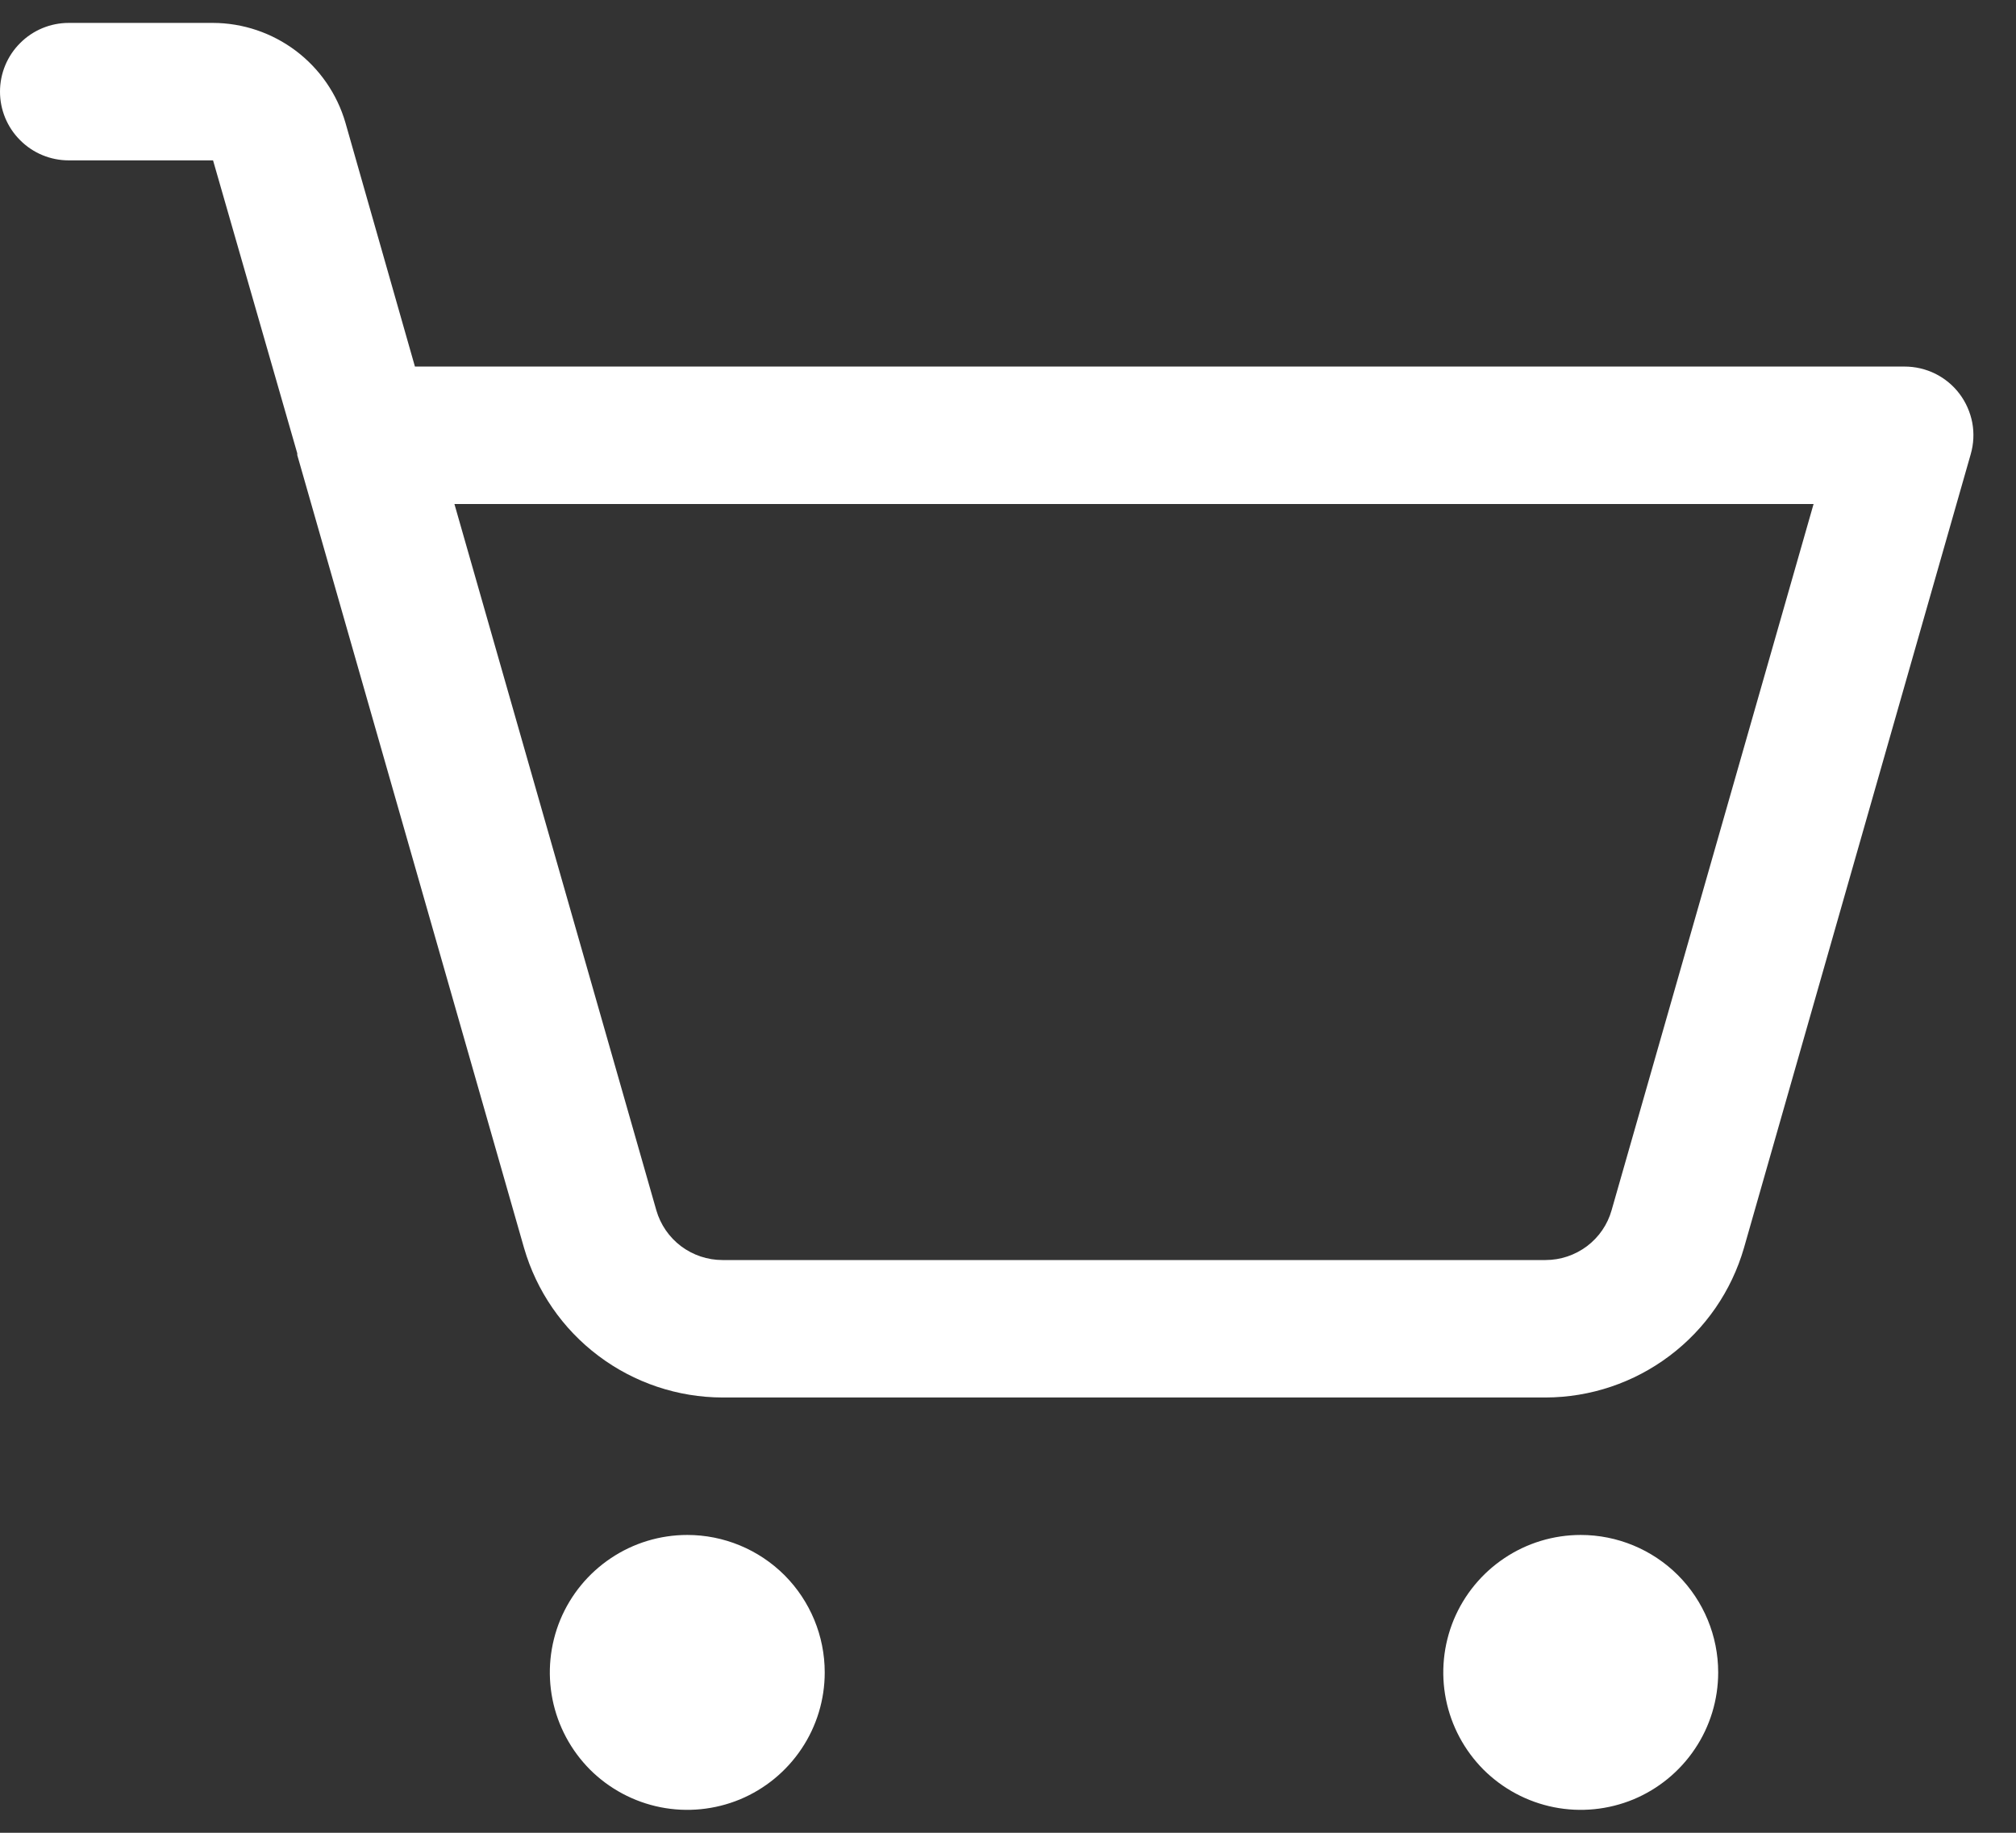 <svg width="22" height="20" viewBox="0 0 22 20" fill="none" xmlns="http://www.w3.org/2000/svg">
<rect x="0" y="0" width="22" height="20" fill="#333333" stroke="none"/>
<path d="M9 18.25C9 18.547 8.912 18.837 8.747 19.083C8.582 19.33 8.348 19.522 8.074 19.636C7.8 19.749 7.498 19.779 7.207 19.721C6.916 19.663 6.649 19.52 6.439 19.311C6.23 19.101 6.087 18.834 6.029 18.543C5.971 18.252 6.001 17.95 6.114 17.676C6.228 17.402 6.42 17.168 6.667 17.003C6.913 16.838 7.203 16.75 7.5 16.75C7.898 16.75 8.279 16.908 8.561 17.189C8.842 17.471 9 17.852 9 18.25ZM17.25 16.75C16.953 16.75 16.663 16.838 16.417 17.003C16.17 17.168 15.978 17.402 15.864 17.676C15.751 17.95 15.721 18.252 15.779 18.543C15.837 18.834 15.98 19.101 16.189 19.311C16.399 19.52 16.666 19.663 16.957 19.721C17.248 19.779 17.55 19.749 17.824 19.636C18.098 19.522 18.332 19.33 18.497 19.083C18.662 18.837 18.75 18.547 18.75 18.25C18.75 17.852 18.592 17.471 18.311 17.189C18.029 16.908 17.648 16.75 17.25 16.75ZM21.506 4.956L19.031 13.619C18.895 14.088 18.611 14.501 18.22 14.795C17.83 15.089 17.355 15.249 16.866 15.25H7.884C7.396 15.249 6.92 15.089 6.53 14.795C6.139 14.501 5.855 14.088 5.719 13.619L3.244 4.966V4.947L2.325 1.75H0.75C0.551 1.75 0.36 1.671 0.22 1.53C0.079 1.39 0 1.199 0 1C0 0.801 0.079 0.61 0.22 0.47C0.36 0.329 0.551 0.25 0.75 0.25H2.325C2.651 0.251 2.967 0.358 3.228 0.554C3.488 0.75 3.678 1.025 3.769 1.337L4.528 4H20.784C20.901 4 21.015 4.027 21.119 4.078C21.223 4.13 21.314 4.205 21.384 4.298C21.454 4.391 21.501 4.499 21.523 4.613C21.544 4.727 21.538 4.845 21.506 4.956ZM19.791 5.5H4.959L7.162 13.206C7.207 13.363 7.302 13.501 7.432 13.599C7.563 13.697 7.721 13.75 7.884 13.75H16.866C17.029 13.75 17.187 13.697 17.318 13.599C17.448 13.501 17.543 13.363 17.587 13.206L19.791 5.5Z" fill="white"/>
</svg>
